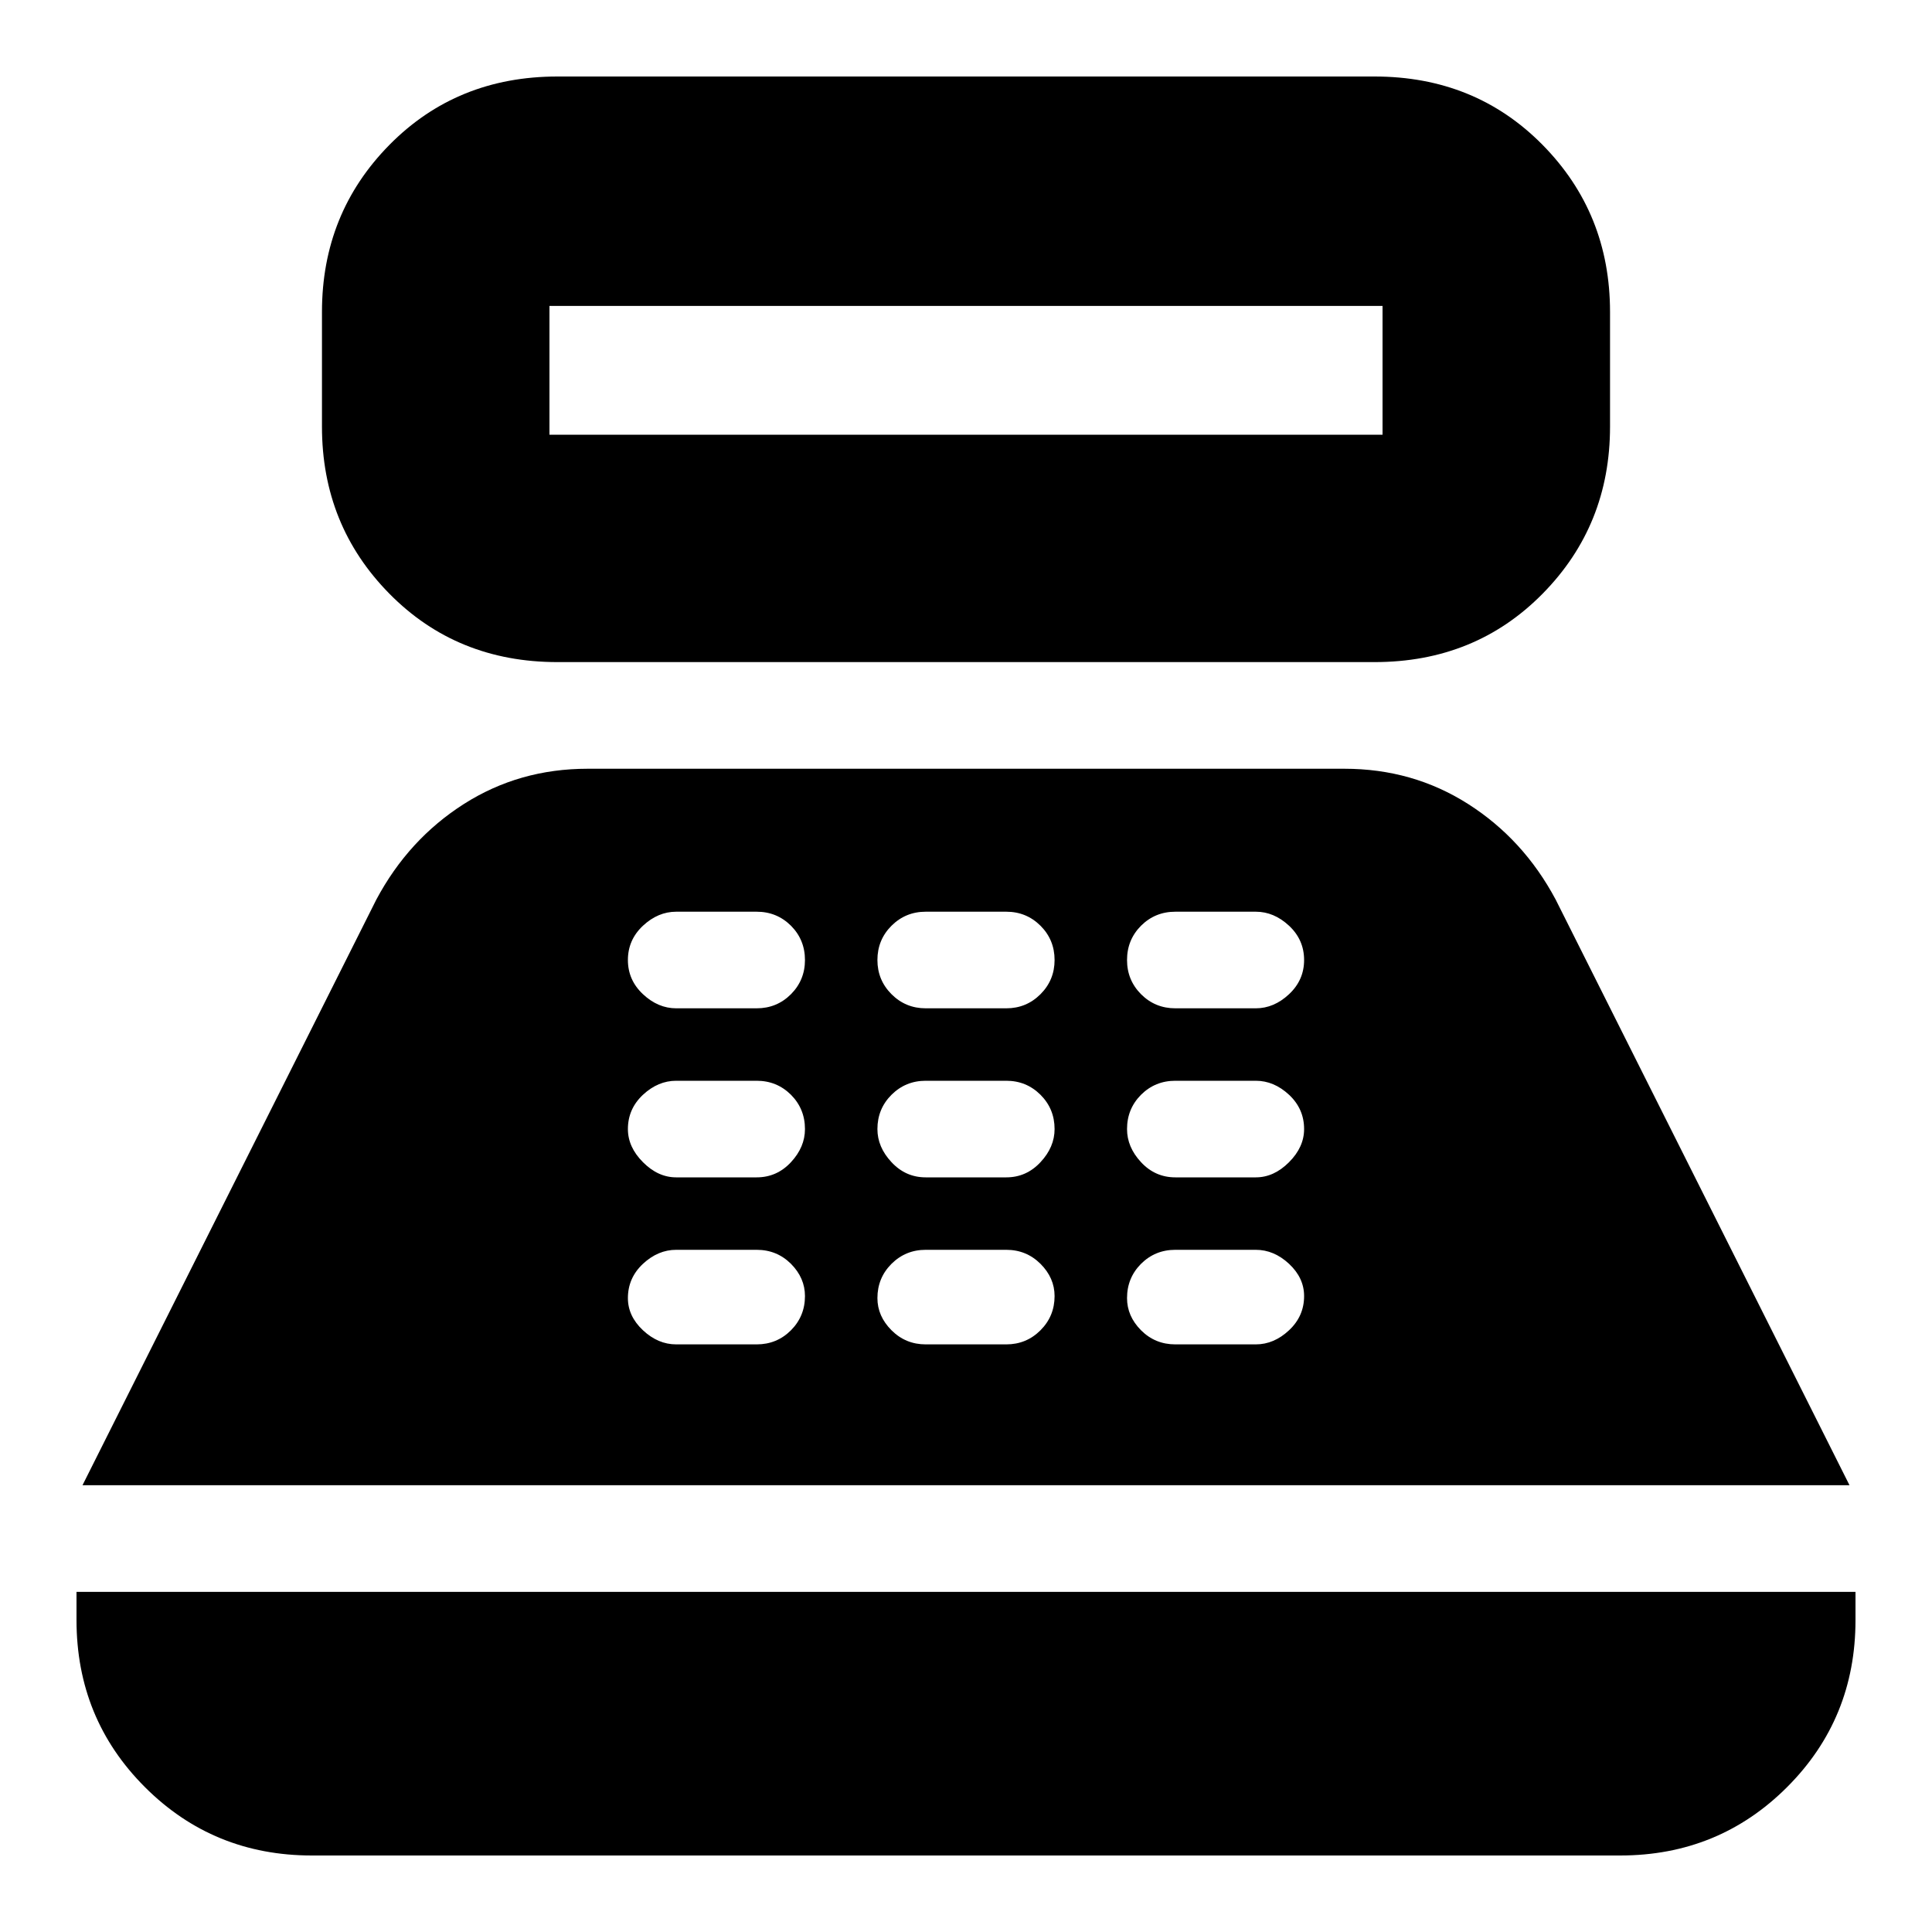 <svg xmlns="http://www.w3.org/2000/svg" height="20" width="20"><path d="M5.771 6.854q-1.042 0-1.74-.708t-.698-1.729V3.229q0-1.021.698-1.729.698-.708 1.74-.708h8.458q1.042 0 1.74.708t.698 1.729v1.188q0 1.021-.698 1.729-.698.708-1.74.708ZM5.688 4.5h8.624V3.167H5.688V4.5ZM3.229 19.208q-1.021 0-1.729-.708-.708-.708-.708-1.729v-.292h18.416v.292q0 1.021-.708 1.729-.708.708-1.729.708ZM.854 15.375l3.042-6.063q.333-.624.906-.989t1.281-.365h7.834q.708 0 1.281.365t.906.989l3.042 6.063ZM7 13.917h.833q.209 0 .355-.146.145-.146.145-.354 0-.188-.145-.334-.146-.145-.355-.145H7q-.188 0-.344.145-.156.146-.156.355 0 .187.156.333.156.146.344.146Zm0-1.729h.833q.209 0 .355-.157.145-.156.145-.343 0-.209-.145-.355-.146-.145-.355-.145H7q-.188 0-.344.145-.156.146-.156.355 0 .187.156.343.156.157.344.157Zm0-1.75h.833q.209 0 .355-.146.145-.146.145-.354 0-.209-.145-.355-.146-.145-.355-.145H7q-.188 0-.344.145-.156.146-.156.355 0 .208.156.354t.344.146Zm2.583 3.479h.834q.208 0 .354-.146t.146-.354q0-.188-.146-.334-.146-.145-.354-.145h-.834q-.208 0-.354.145-.146.146-.146.355 0 .187.146.333.146.146.354.146Zm0-1.729h.834q.208 0 .354-.157.146-.156.146-.343 0-.209-.146-.355-.146-.145-.354-.145h-.834q-.208 0-.354.145-.146.146-.146.355 0 .187.146.343.146.157.354.157Zm0-1.75h.834q.208 0 .354-.146t.146-.354q0-.209-.146-.355-.146-.145-.354-.145h-.834q-.208 0-.354.145-.146.146-.146.355 0 .208.146.354t.354.146Zm2.584 3.479H13q.188 0 .344-.146.156-.146.156-.354 0-.188-.156-.334-.156-.145-.344-.145h-.833q-.209 0-.355.145-.145.146-.145.355 0 .187.145.333.146.146.355.146Zm0-1.729H13q.188 0 .344-.157.156-.156.156-.343 0-.209-.156-.355-.156-.145-.344-.145h-.833q-.209 0-.355.145-.145.146-.145.355 0 .187.145.343.146.157.355.157Zm0-1.75H13q.188 0 .344-.146.156-.146.156-.354 0-.209-.156-.355-.156-.145-.344-.145h-.833q-.209 0-.355.145-.145.146-.145.355 0 .208.145.354.146.146.355.146Z"/></svg>